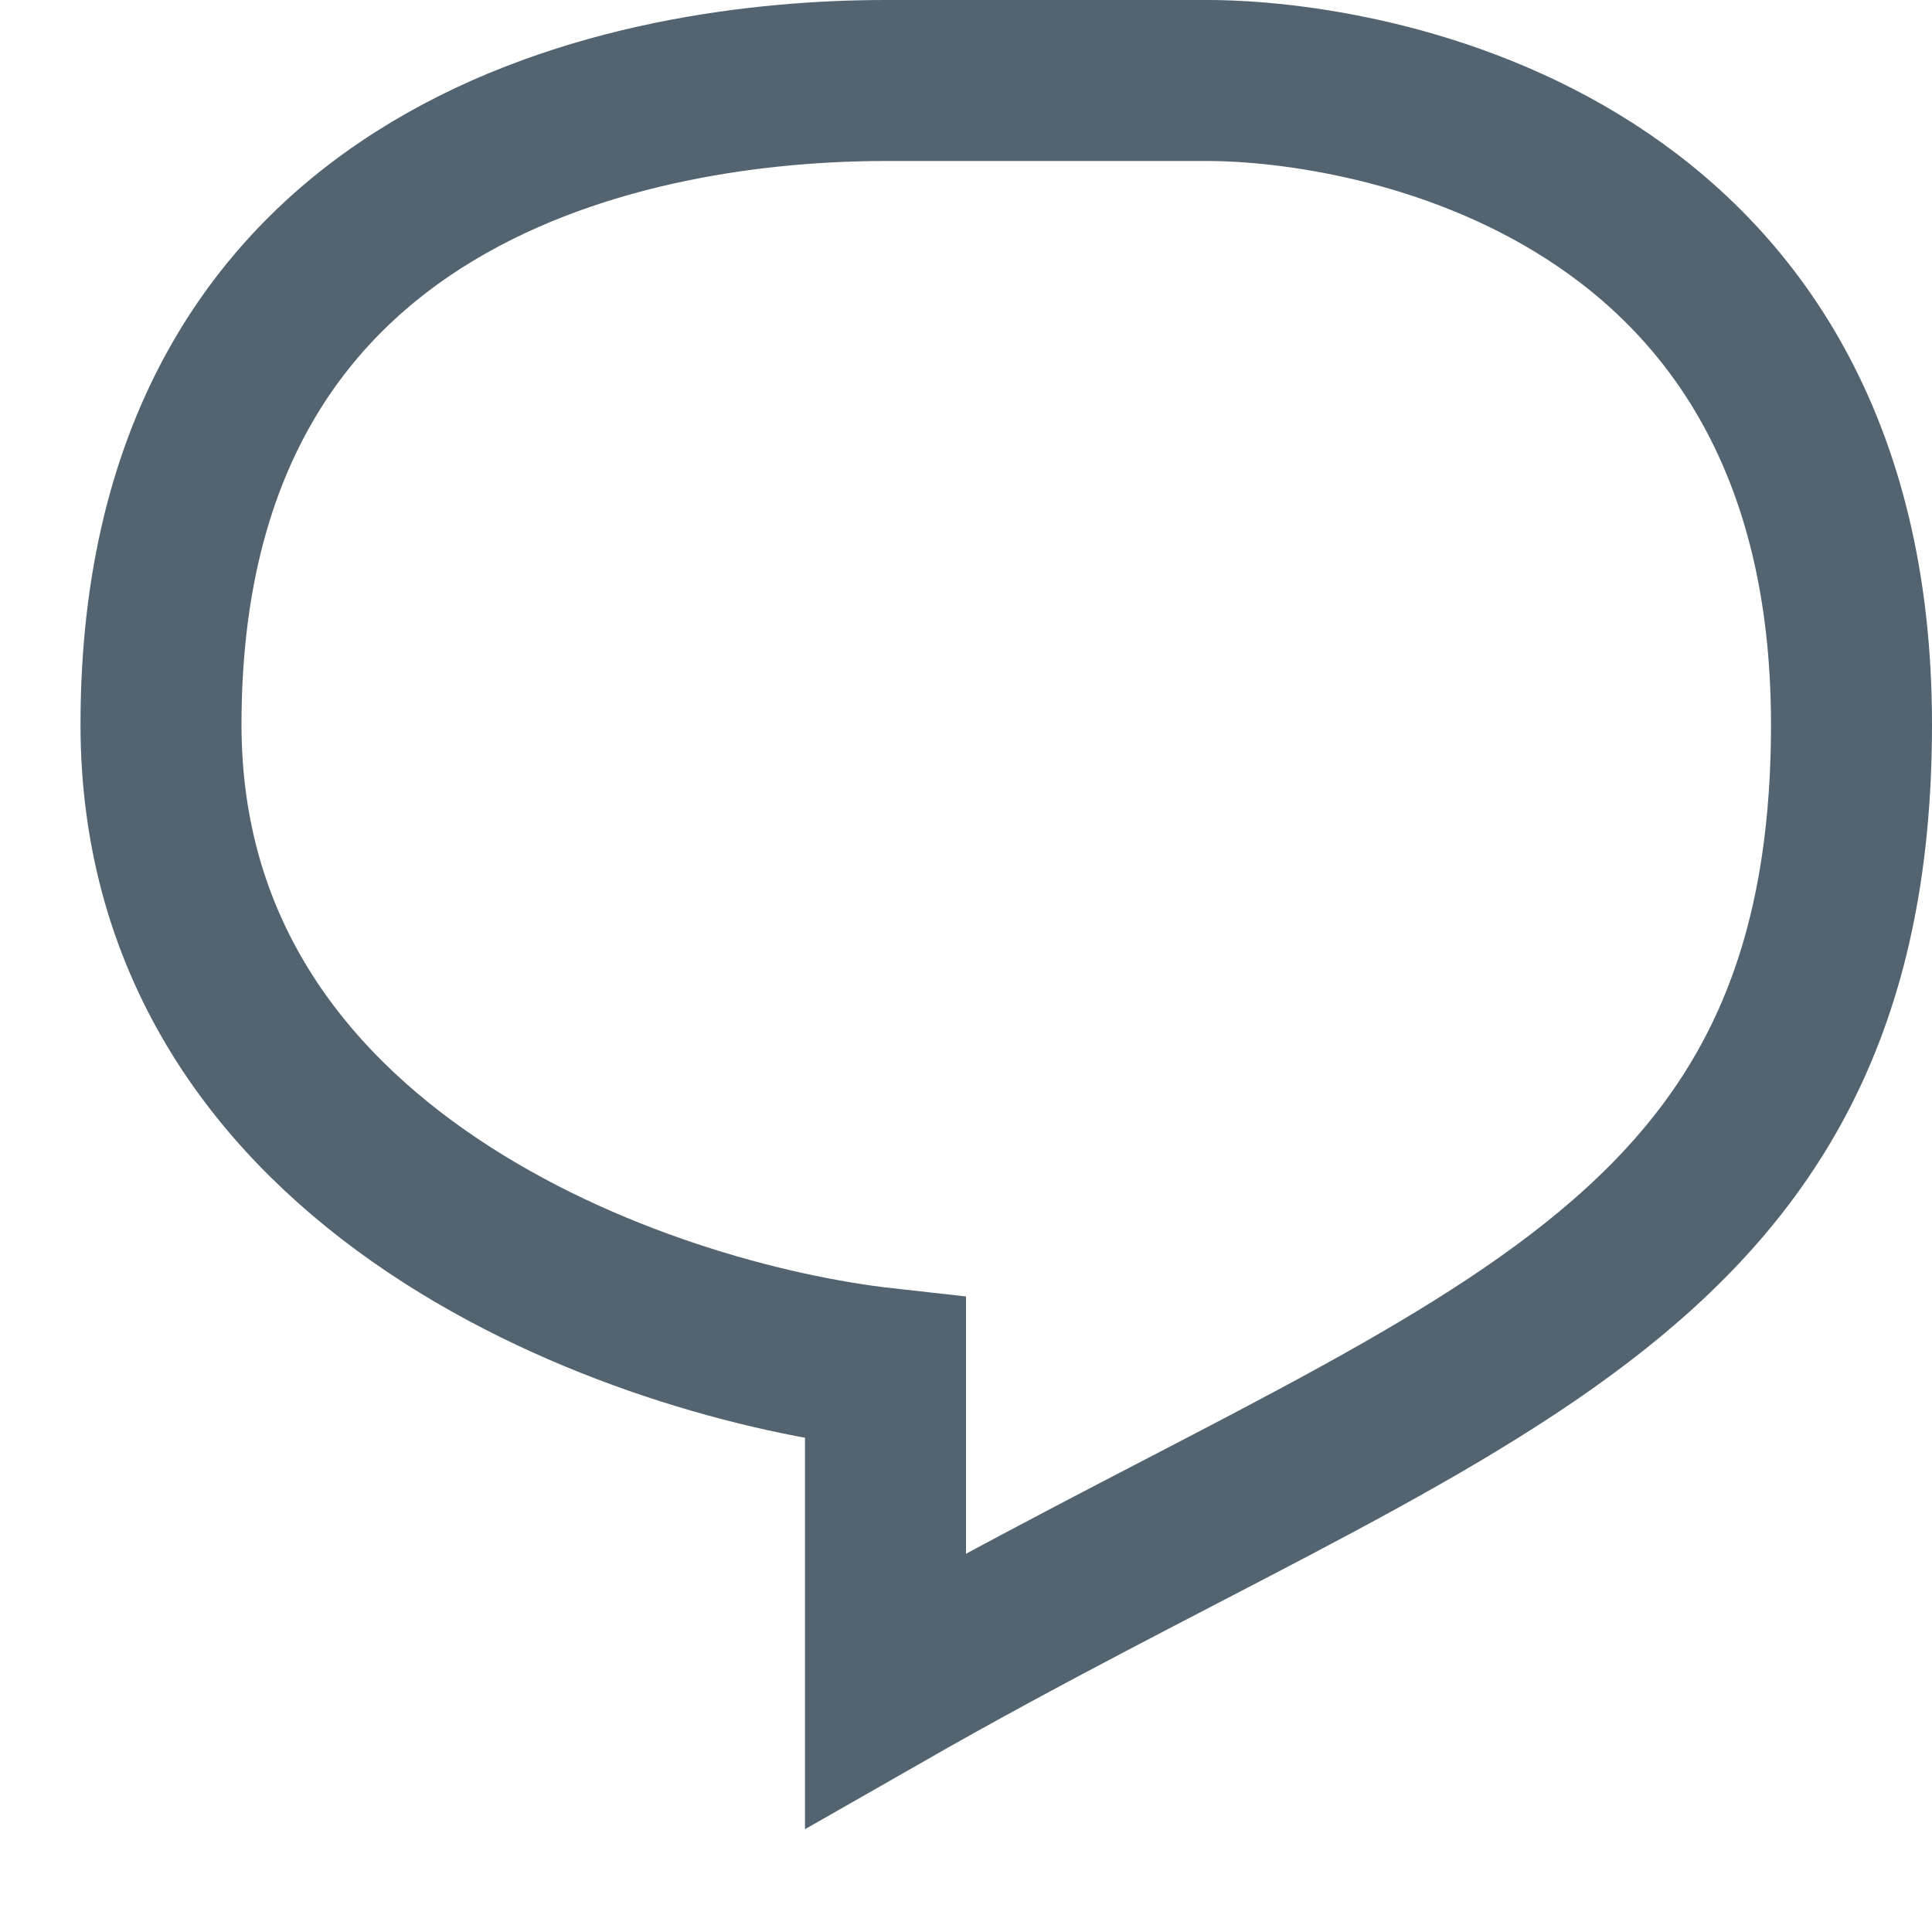 <svg width="12" height="12" viewBox="0 0 12 12" fill="none" xmlns="http://www.w3.org/2000/svg">
<path d="M1 4.5C1 7.3 4 8.333 5.5 8.5V10.5C9 8.5 11.5 8 11.5 4.5C11.5 1 8.5 0.5 7.5 0.5H5.5C4 0.5 1 1 1 4.5Z" stroke="#536470"/>
</svg>
